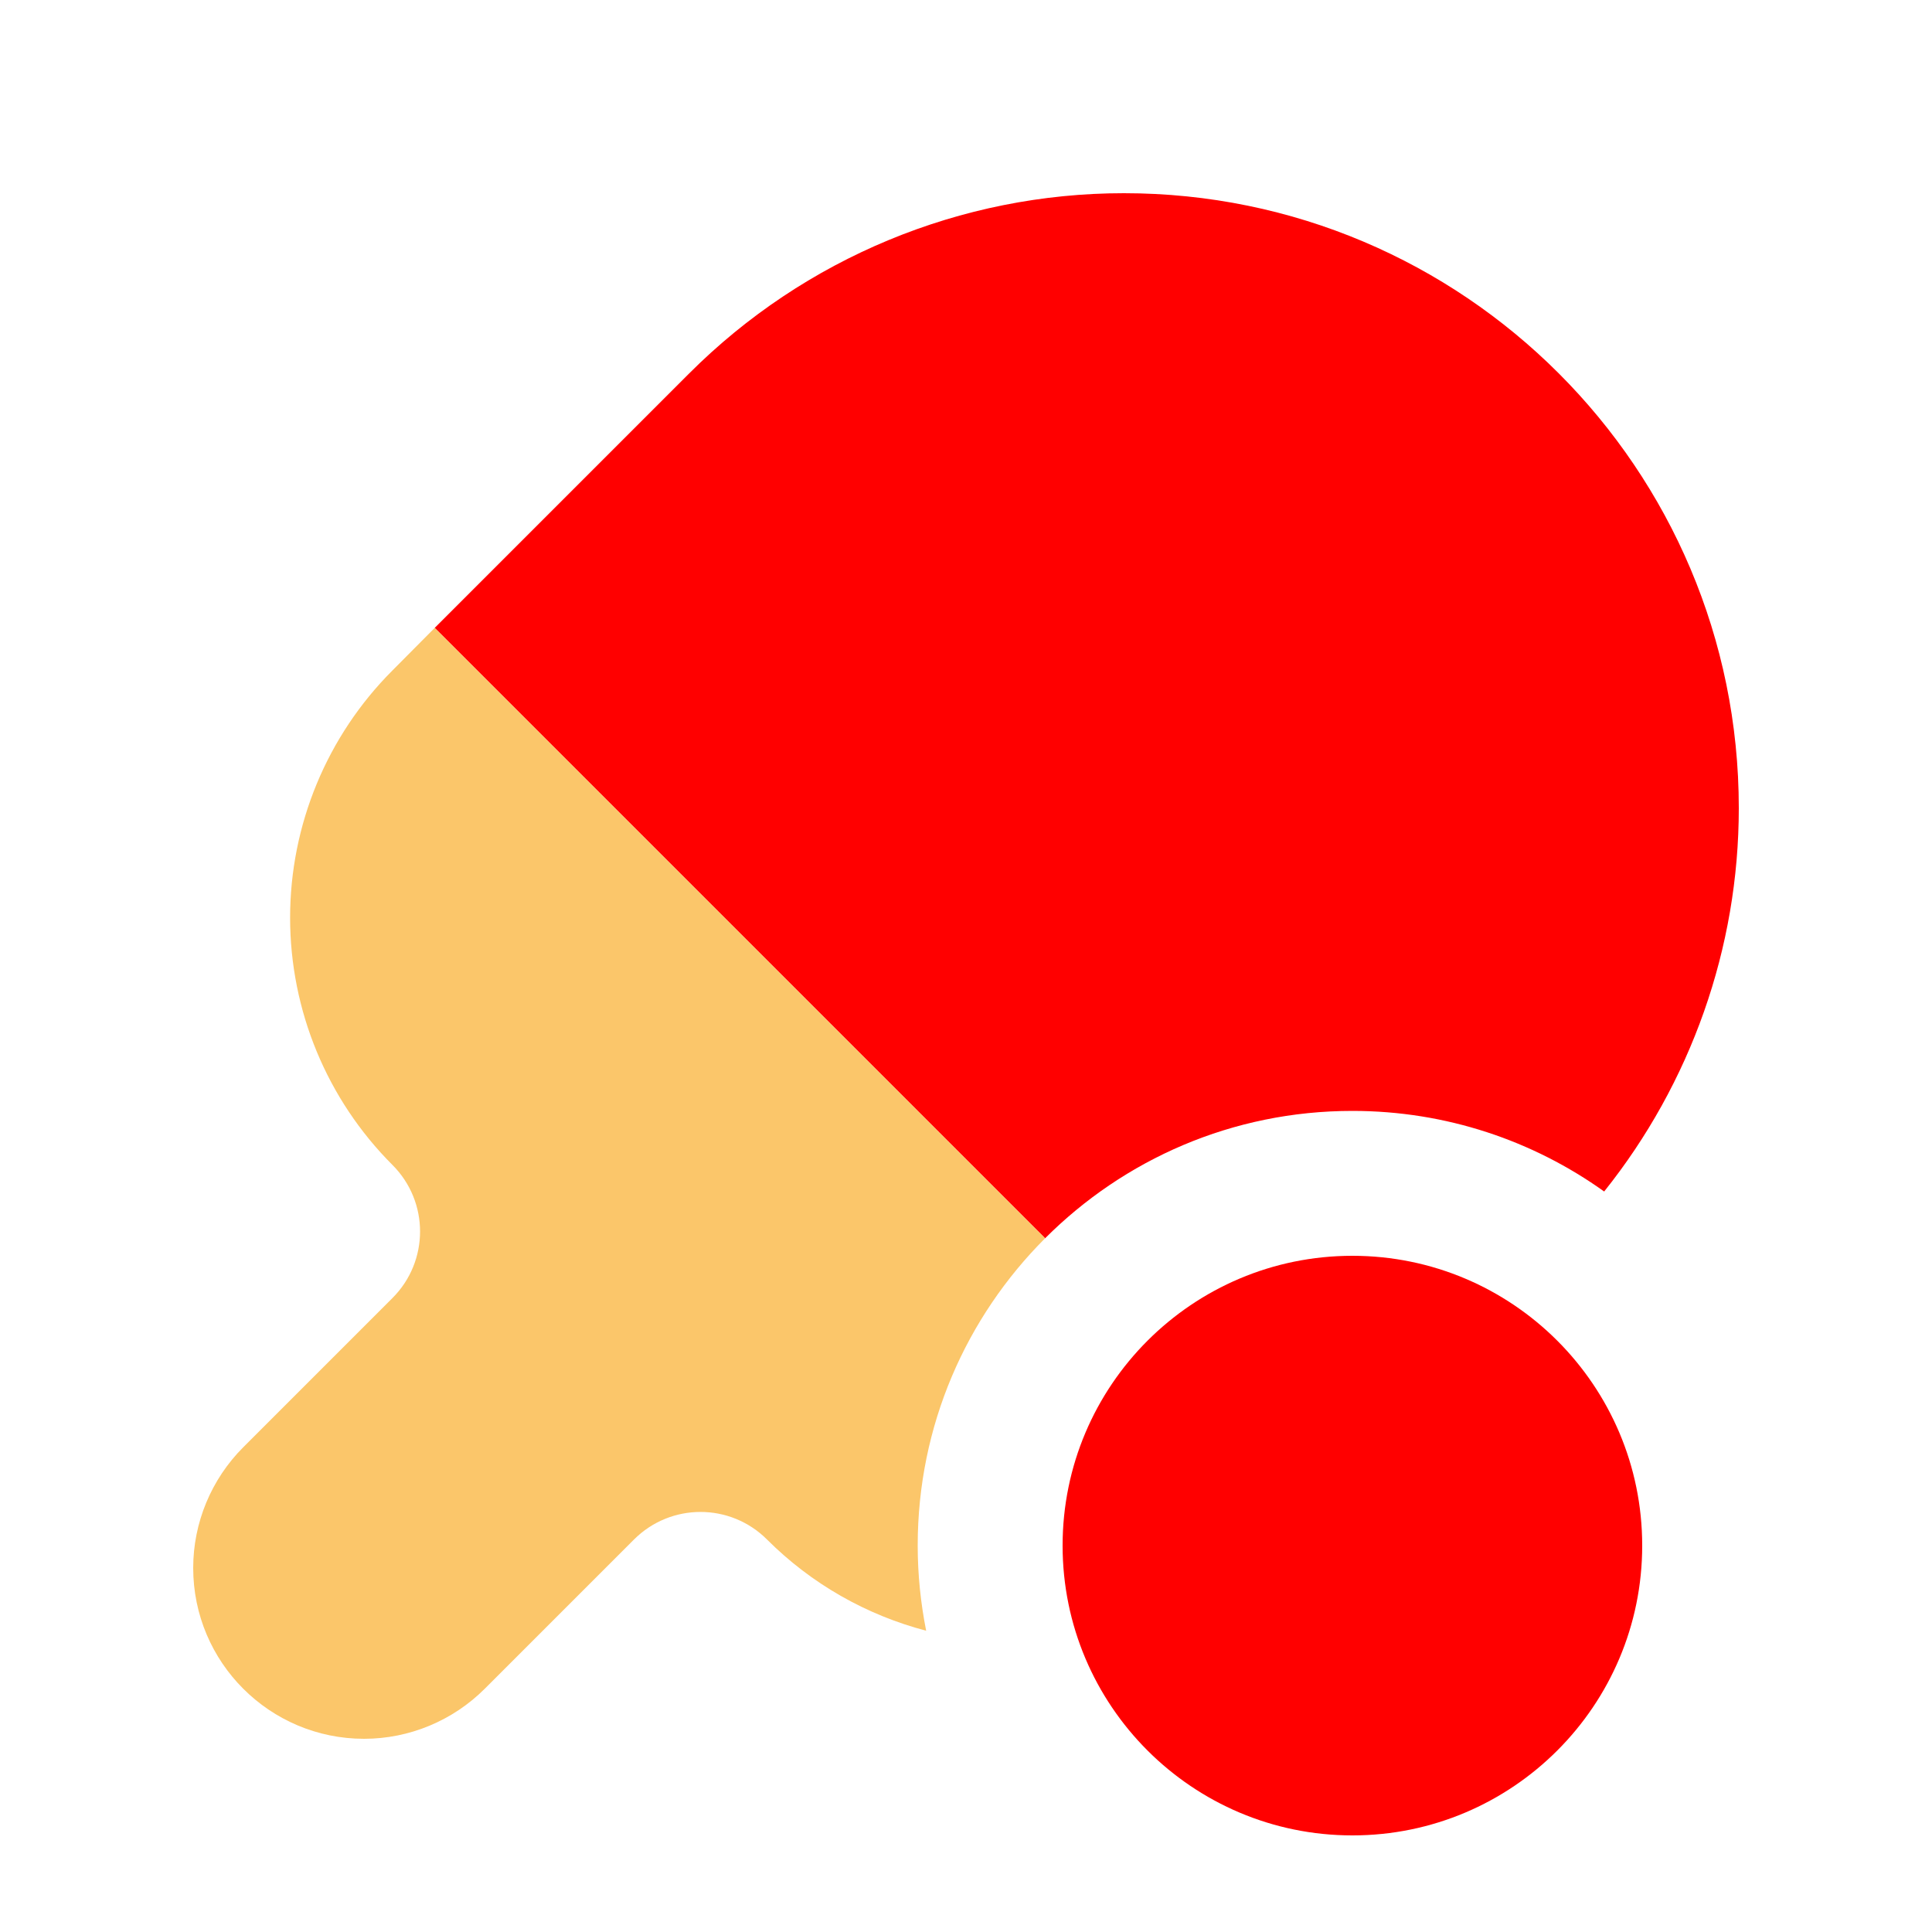 <svg xmlns="http://www.w3.org/2000/svg" viewBox="0 0 640 640"><!--!Font Awesome Free 7.0.1 by @fontawesome - https://fontawesome.com License - https://fontawesome.com/license/free Copyright 2025 Fonticons, Inc.--><path opacity="1" fill="#ff0000" d="M144 208L346.2 410.2C372.3 384.1 408.2 368 448 368C479.1 368 507.9 377.9 531.4 394.7C560.1 358.8 576 314.1 576 267.7C576 155.2 484.8 64 372.3 64C318.3 64 266.5 85.5 228.3 123.7L144 208zM352 512C352 565 395 608 448 608C501 608 544 565 544 512C544 459 501 416 448 416C395 416 352 459 352 512z"/><path fill="#fbc66a" d="M346.2 410.2C320.1 436.3 304 472.2 304 512C304 521.7 305 531.1 306.8 540.2C287 535 268.8 524.7 254.1 510C241.9 497.8 222.2 497.8 210 510L160.6 559.4C150 570 135.6 576 120.6 576C89.4 576 64 550.7 64 519.4C64 504.4 70 490 80.6 479.4L130 430C142.2 417.8 142.2 398.1 130 385.9C108.3 364.2 96.1 334.7 96.1 304C96.1 273.3 108.3 243.8 130 222.1L144 208L346.2 410.2z"/></svg>